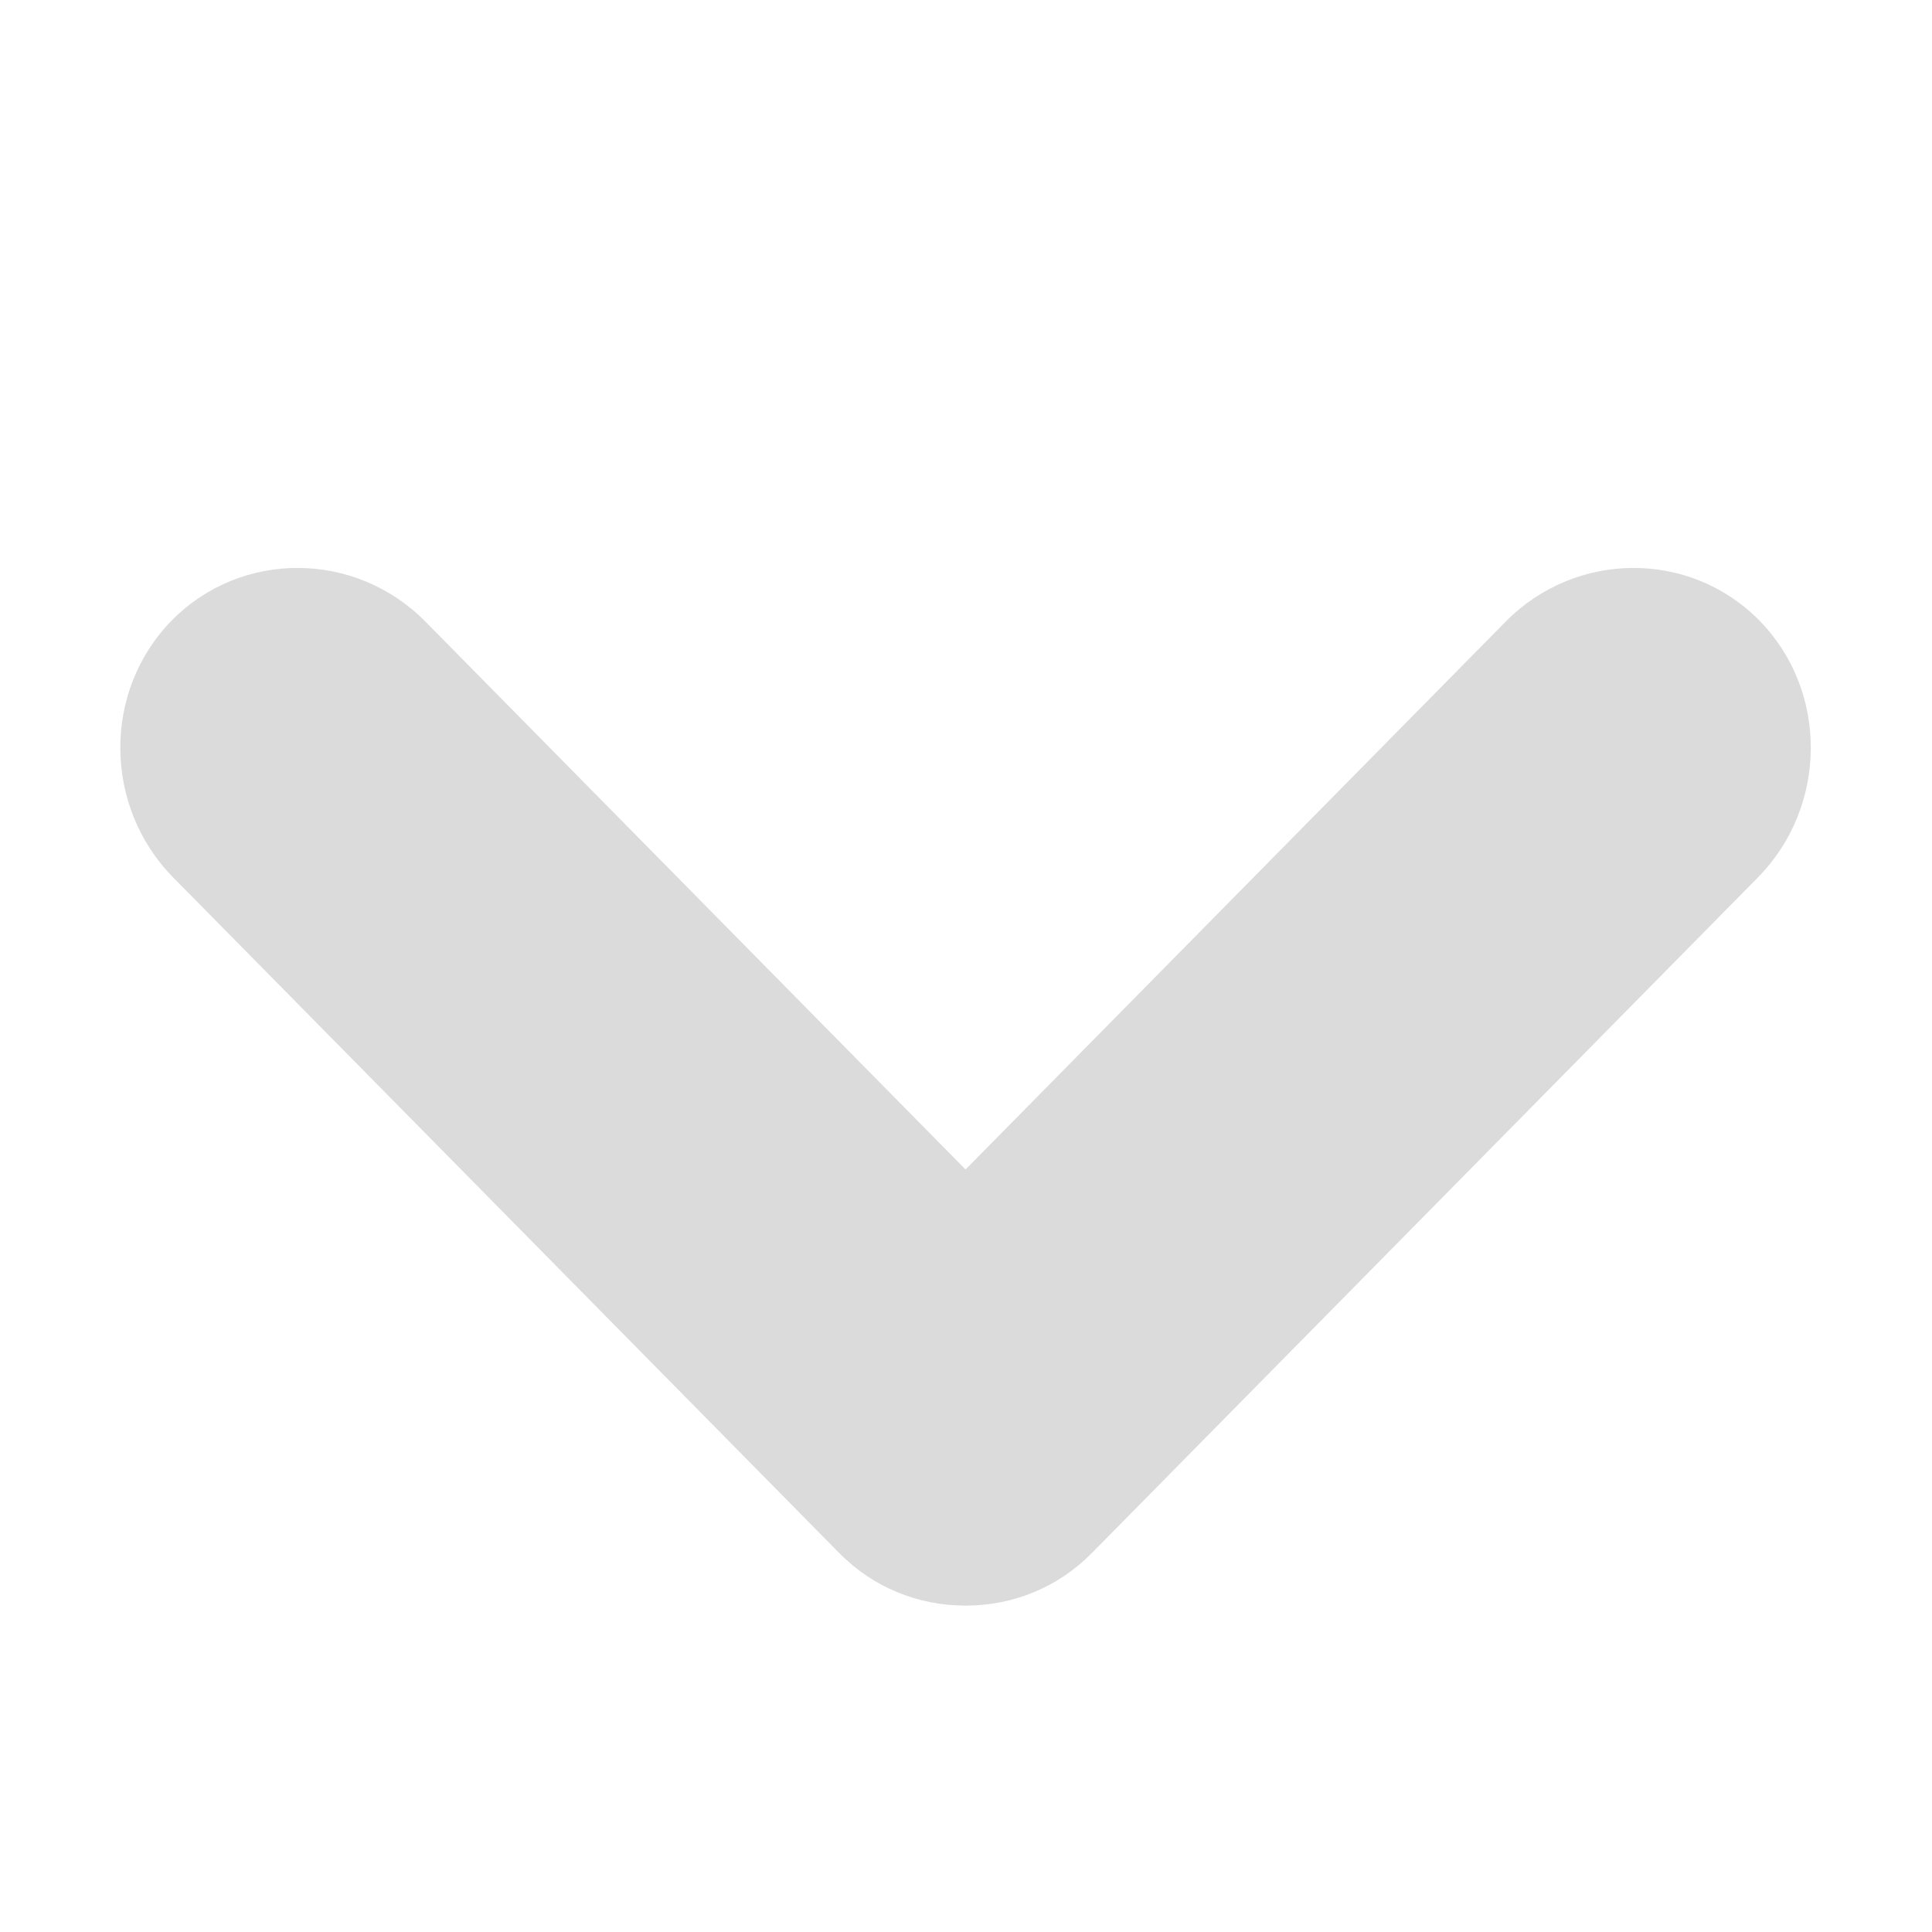 <svg t="1634216166976" class="icon" viewBox="0 0 1024 1024" version="1.1" xmlns="http://www.w3.org/2000/svg" p-id="3067" width="200" height="200">
    <path d="M932.404 328.785c-36.758-37.297-97.231-36.979-134.384 0.707L511.763 619.853 225.506 329.492c-37.153-37.685-97.625-38.003-134.384-0.707-36.758 37.297-36.435 98.646 0.718 136.331l352.378 357.429c0.153 0.155 0.314 0.298 0.468 0.452 0.082 0.084 0.157 0.172 0.239 0.255 18.092 18.357 41.929 27.581 65.902 27.743 0.311 0.004 0.623 0.017 0.934 0.018 0.316-0.001 0.632-0.014 0.948-0.018 23.97-0.165 47.803-9.389 65.892-27.743 0.082-0.084 0.157-0.172 0.239-0.256 0.154-0.154 0.315-0.296 0.468-0.451l352.378-357.43c37.153-37.684 37.476-99.033 0.718-136.33z" p-id="3068" fill="#dbdbdb"></path>
</svg>